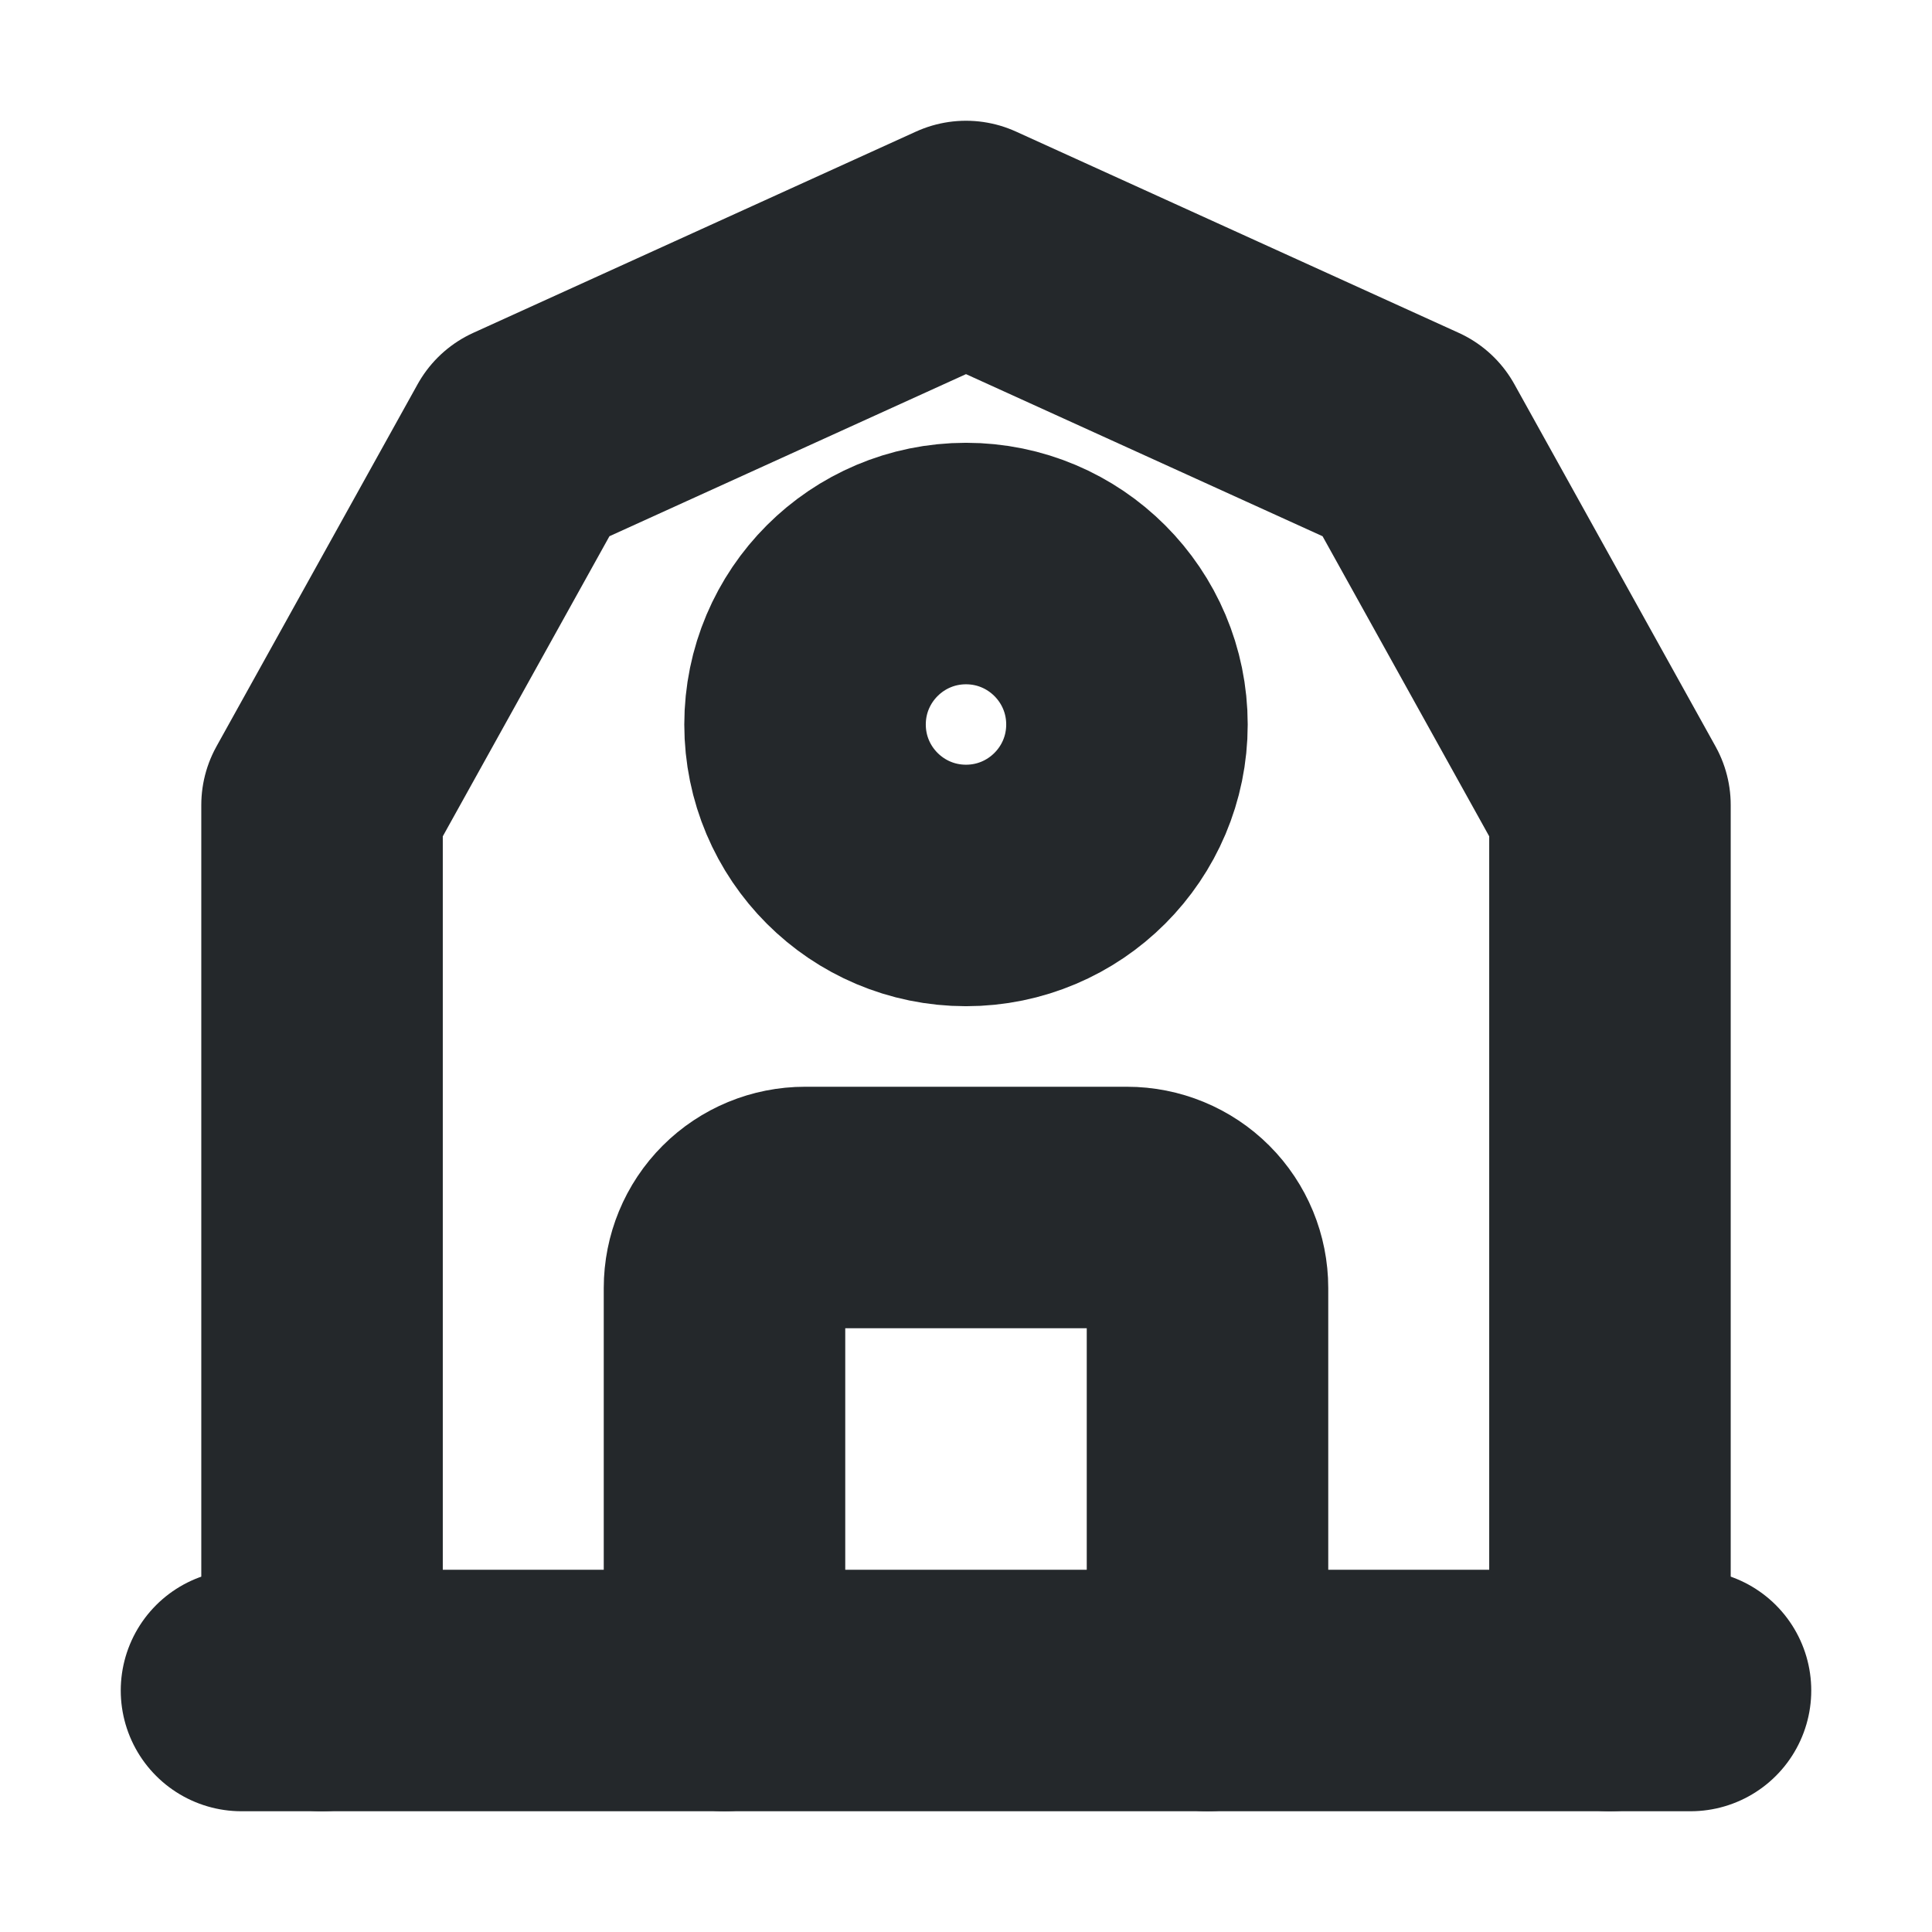 <svg width="16" height="16" viewBox="0 0 16 16" fill="none" xmlns="http://www.w3.org/2000/svg">
<path d="M2 14H14" stroke="#24282B" stroke-width="2" stroke-linecap="round" stroke-linejoin="round"/>
<path d="M2.667 14V6.667L4.333 3.667L8 2L11.667 3.667L13.333 6.667V14" stroke="#24282B" stroke-width="2" stroke-linecap="round" stroke-linejoin="round"/>
<path d="M8 7.333C8.736 7.333 9.333 6.736 9.333 6C9.333 5.264 8.736 4.667 8 4.667C7.264 4.667 6.667 5.264 6.667 6C6.667 6.736 7.264 7.333 8 7.333Z" stroke="#24282B" stroke-width="2" stroke-linecap="round" stroke-linejoin="round"/>
<path d="M6 14V10.667C6 10.49 6.07 10.32 6.195 10.195C6.32 10.07 6.49 10 6.667 10H9.333C9.51 10 9.68 10.07 9.805 10.195C9.93 10.32 10 10.49 10 10.667V14" stroke="#24282B" stroke-width="2" stroke-linecap="round" stroke-linejoin="round"/>
</svg>
